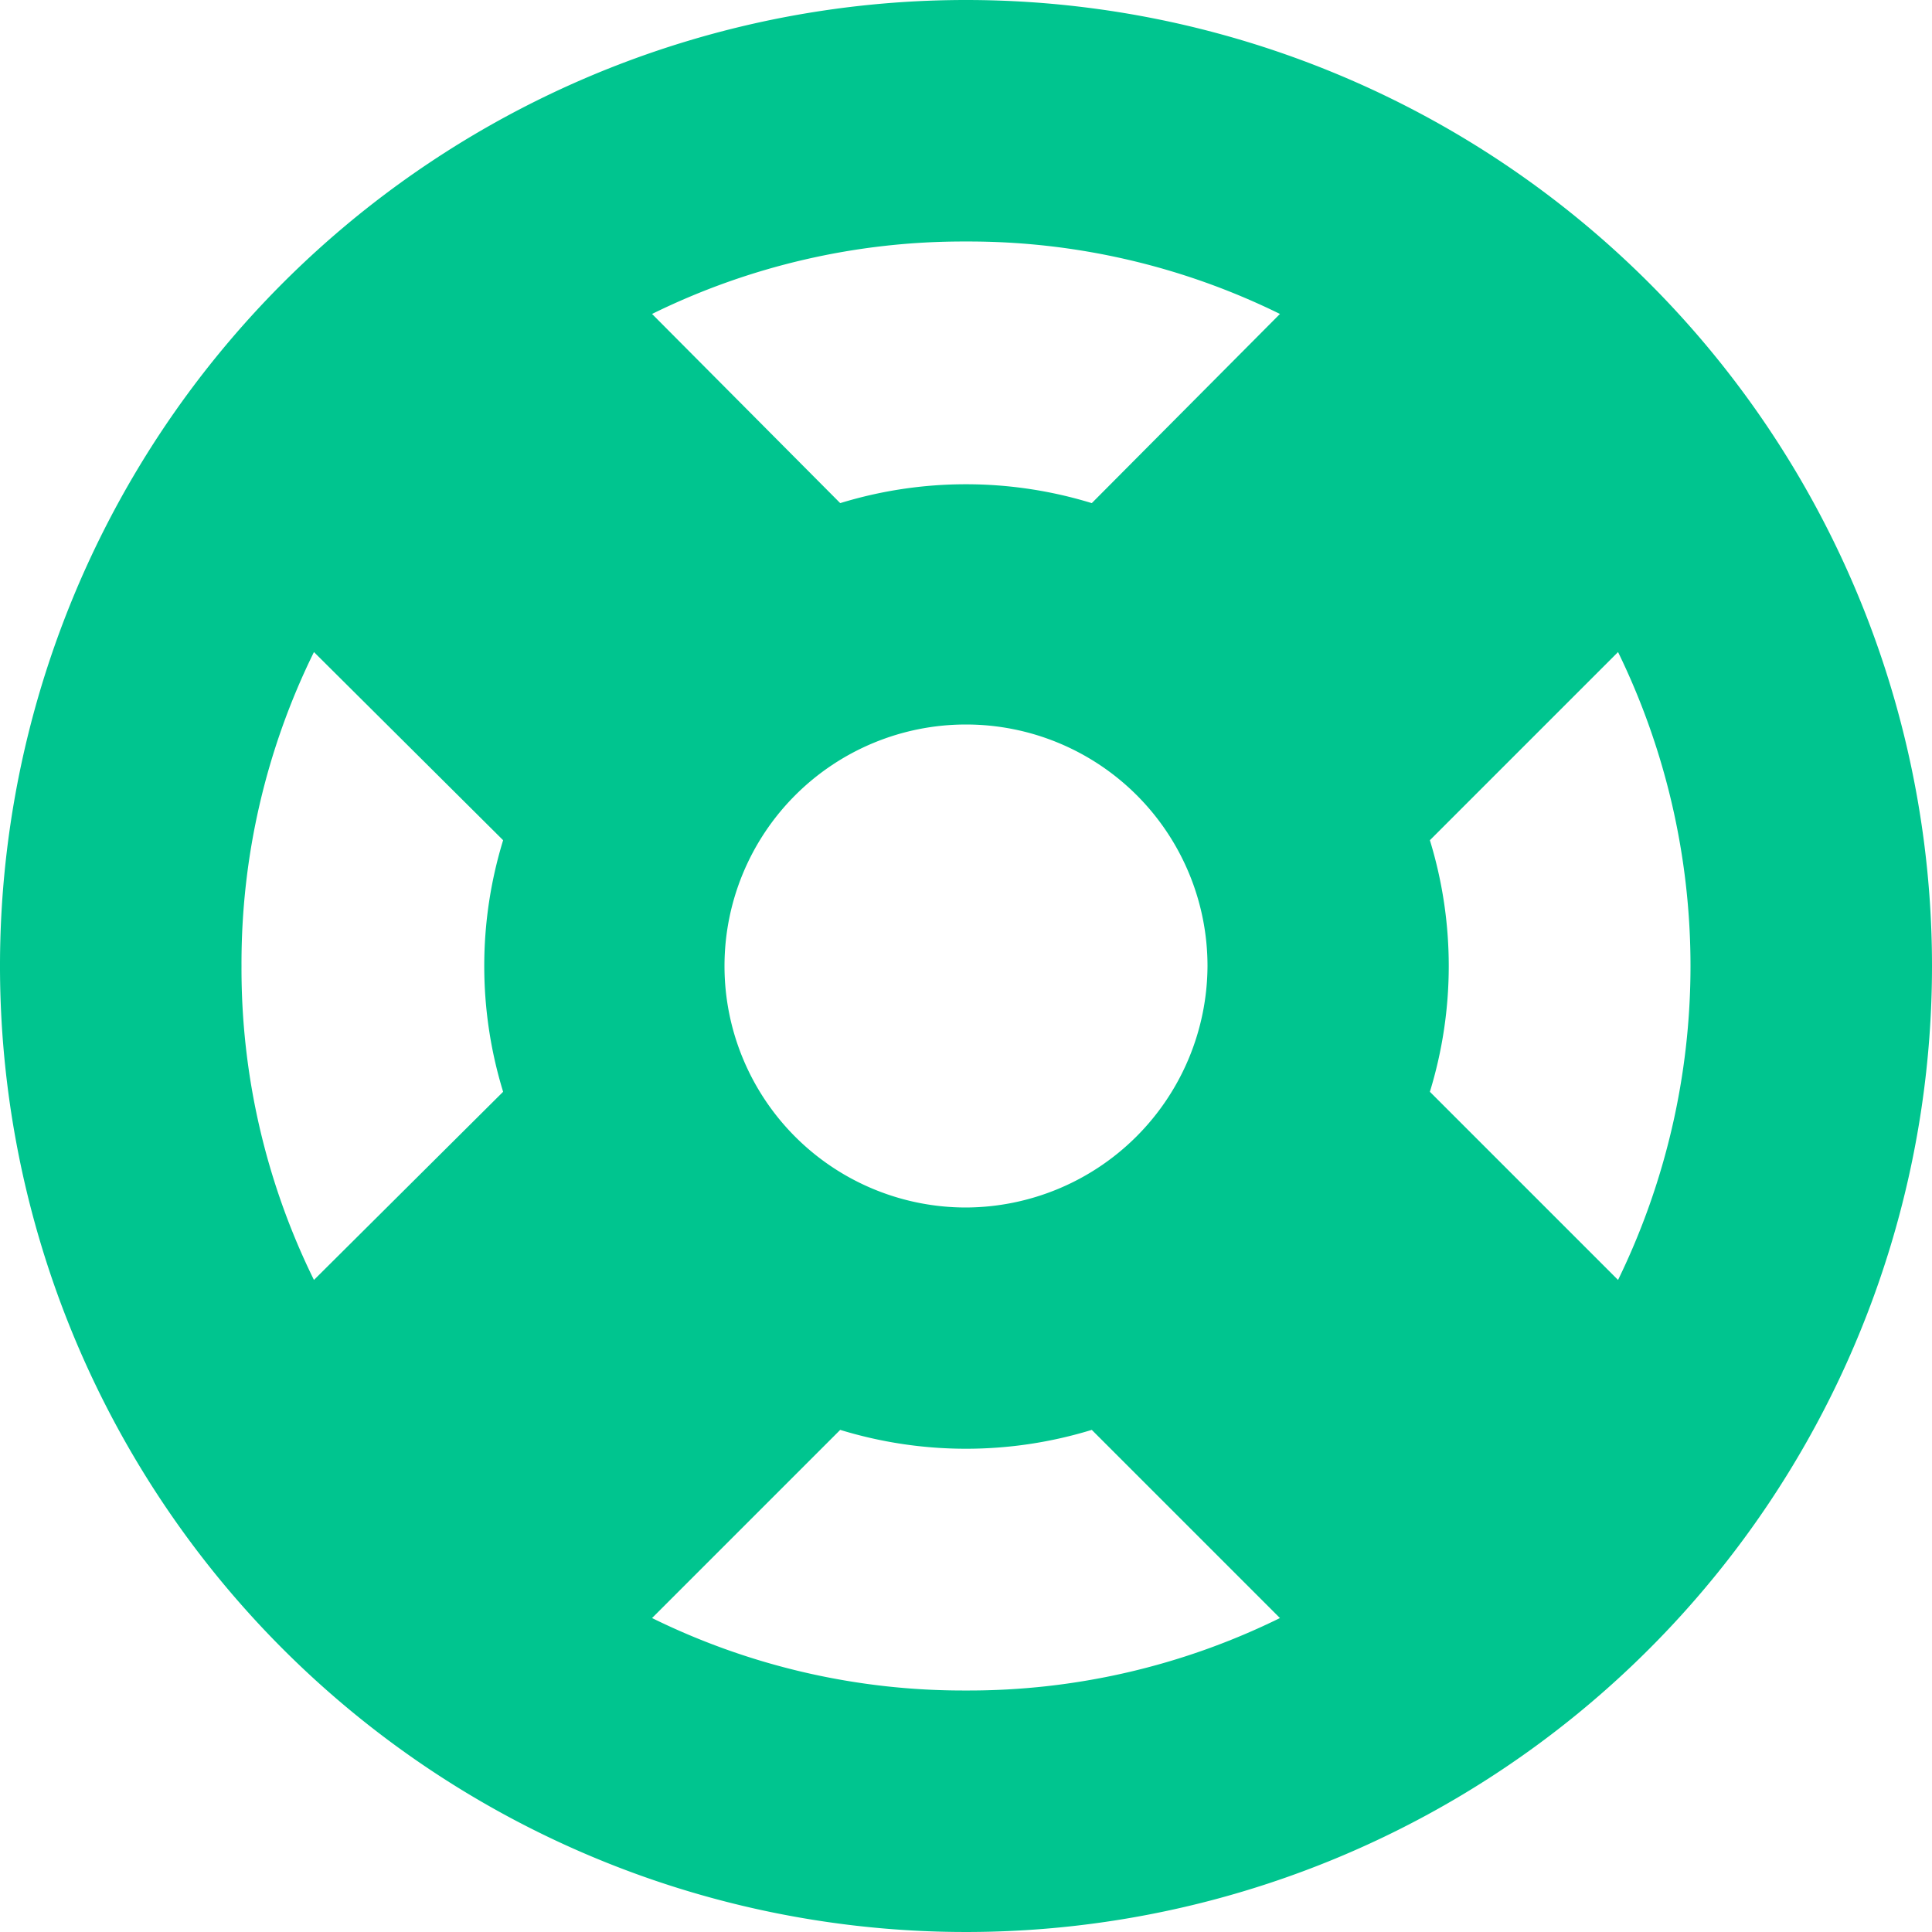 <svg id="Layer_1" data-name="Layer 1" xmlns="http://www.w3.org/2000/svg" viewBox="0 0 19.2 19.2"><defs><style>.cls-1{fill:#00c58f;}</style></defs><title>Support</title><path id="Path_107" data-name="Path 107" class="cls-1" d="M9.6,0a9.6,9.6,0,1,0,9.6,9.6A9.6,9.6,0,0,0,9.6,0Zm0,12A2.4,2.4,0,1,1,12,9.6h0A2.41,2.41,0,0,1,9.6,12Zm0-9.6a7,7,0,0,1,3.12.72L10.85,5a4.26,4.26,0,0,0-2.5,0L6.48,3.12A7,7,0,0,1,9.6,2.4ZM2.4,9.6a7,7,0,0,1,.72-3.12L5,8.35a4.26,4.26,0,0,0,0,2.5L3.12,12.72A7,7,0,0,1,2.4,9.6Zm7.2,7.2a7,7,0,0,1-3.12-.72l1.87-1.87a4.26,4.26,0,0,0,2.5,0l1.87,1.87A7,7,0,0,1,9.6,16.8Zm6.48-4.08-1.87-1.87a4.26,4.26,0,0,0,0-2.5l1.87-1.87A7.12,7.12,0,0,1,16.08,12.72Z"/></svg>